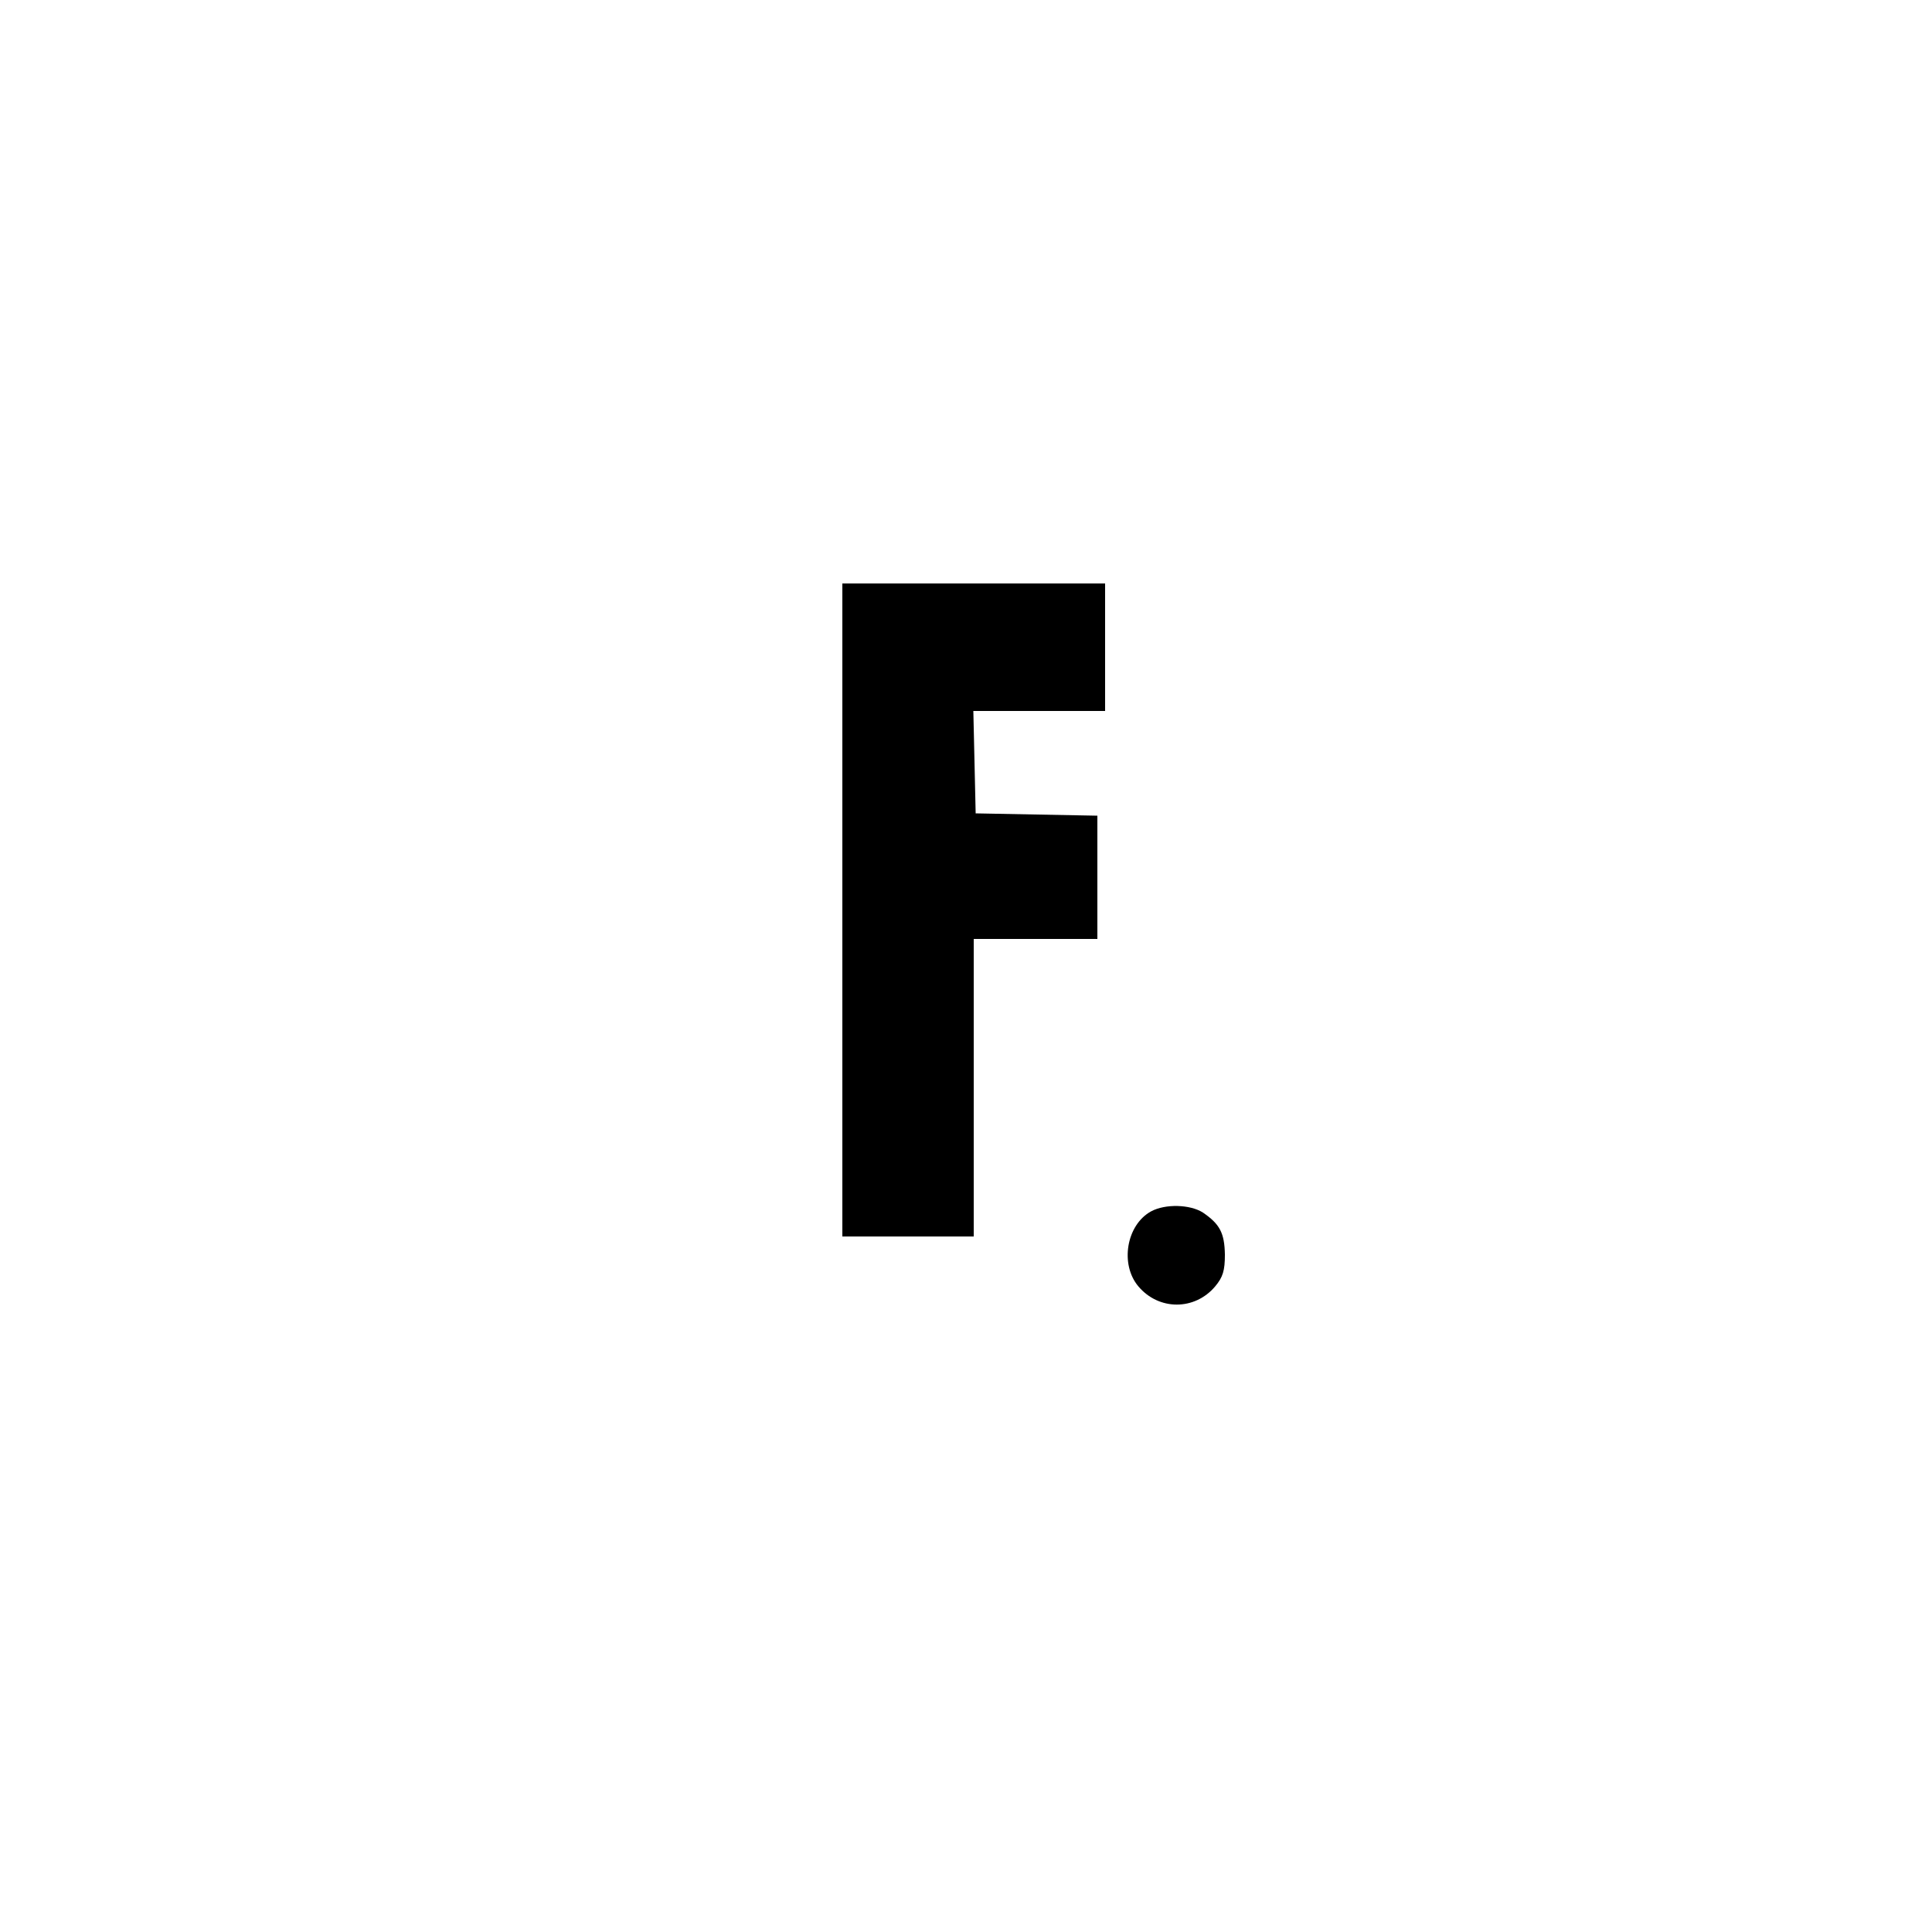 <?xml version="1.0" standalone="no"?>
<!DOCTYPE svg PUBLIC "-//W3C//DTD SVG 20010904//EN"
 "http://www.w3.org/TR/2001/REC-SVG-20010904/DTD/svg10.dtd">
<svg version="1.0" xmlns="http://www.w3.org/2000/svg"
 width="500pt" height="500pt" viewBox="0 0 500 500"
 preserveAspectRatio="xMidYMid meet">

<g transform="translate(0,500) scale(0.1,-0.1)"
fill="#000000" stroke="none">
<path d="M2180 2645 l0 -845 170 0 170 0 0 385 0 385 160 0 160 0 0 160 0 159
-157 3 -158 3 -3 133 -3 132 171 0 170 0 0 165 0 165 -340 0 -340 0 0 -845z"/>
<path d="M2979 1865 c-64 -35 -81 -137 -33 -194 53 -63 146 -63 199 0 20 24
25 41 25 82 -1 56 -13 79 -57 109 -33 21 -97 23 -134 3z"/>
</g>
</svg>
